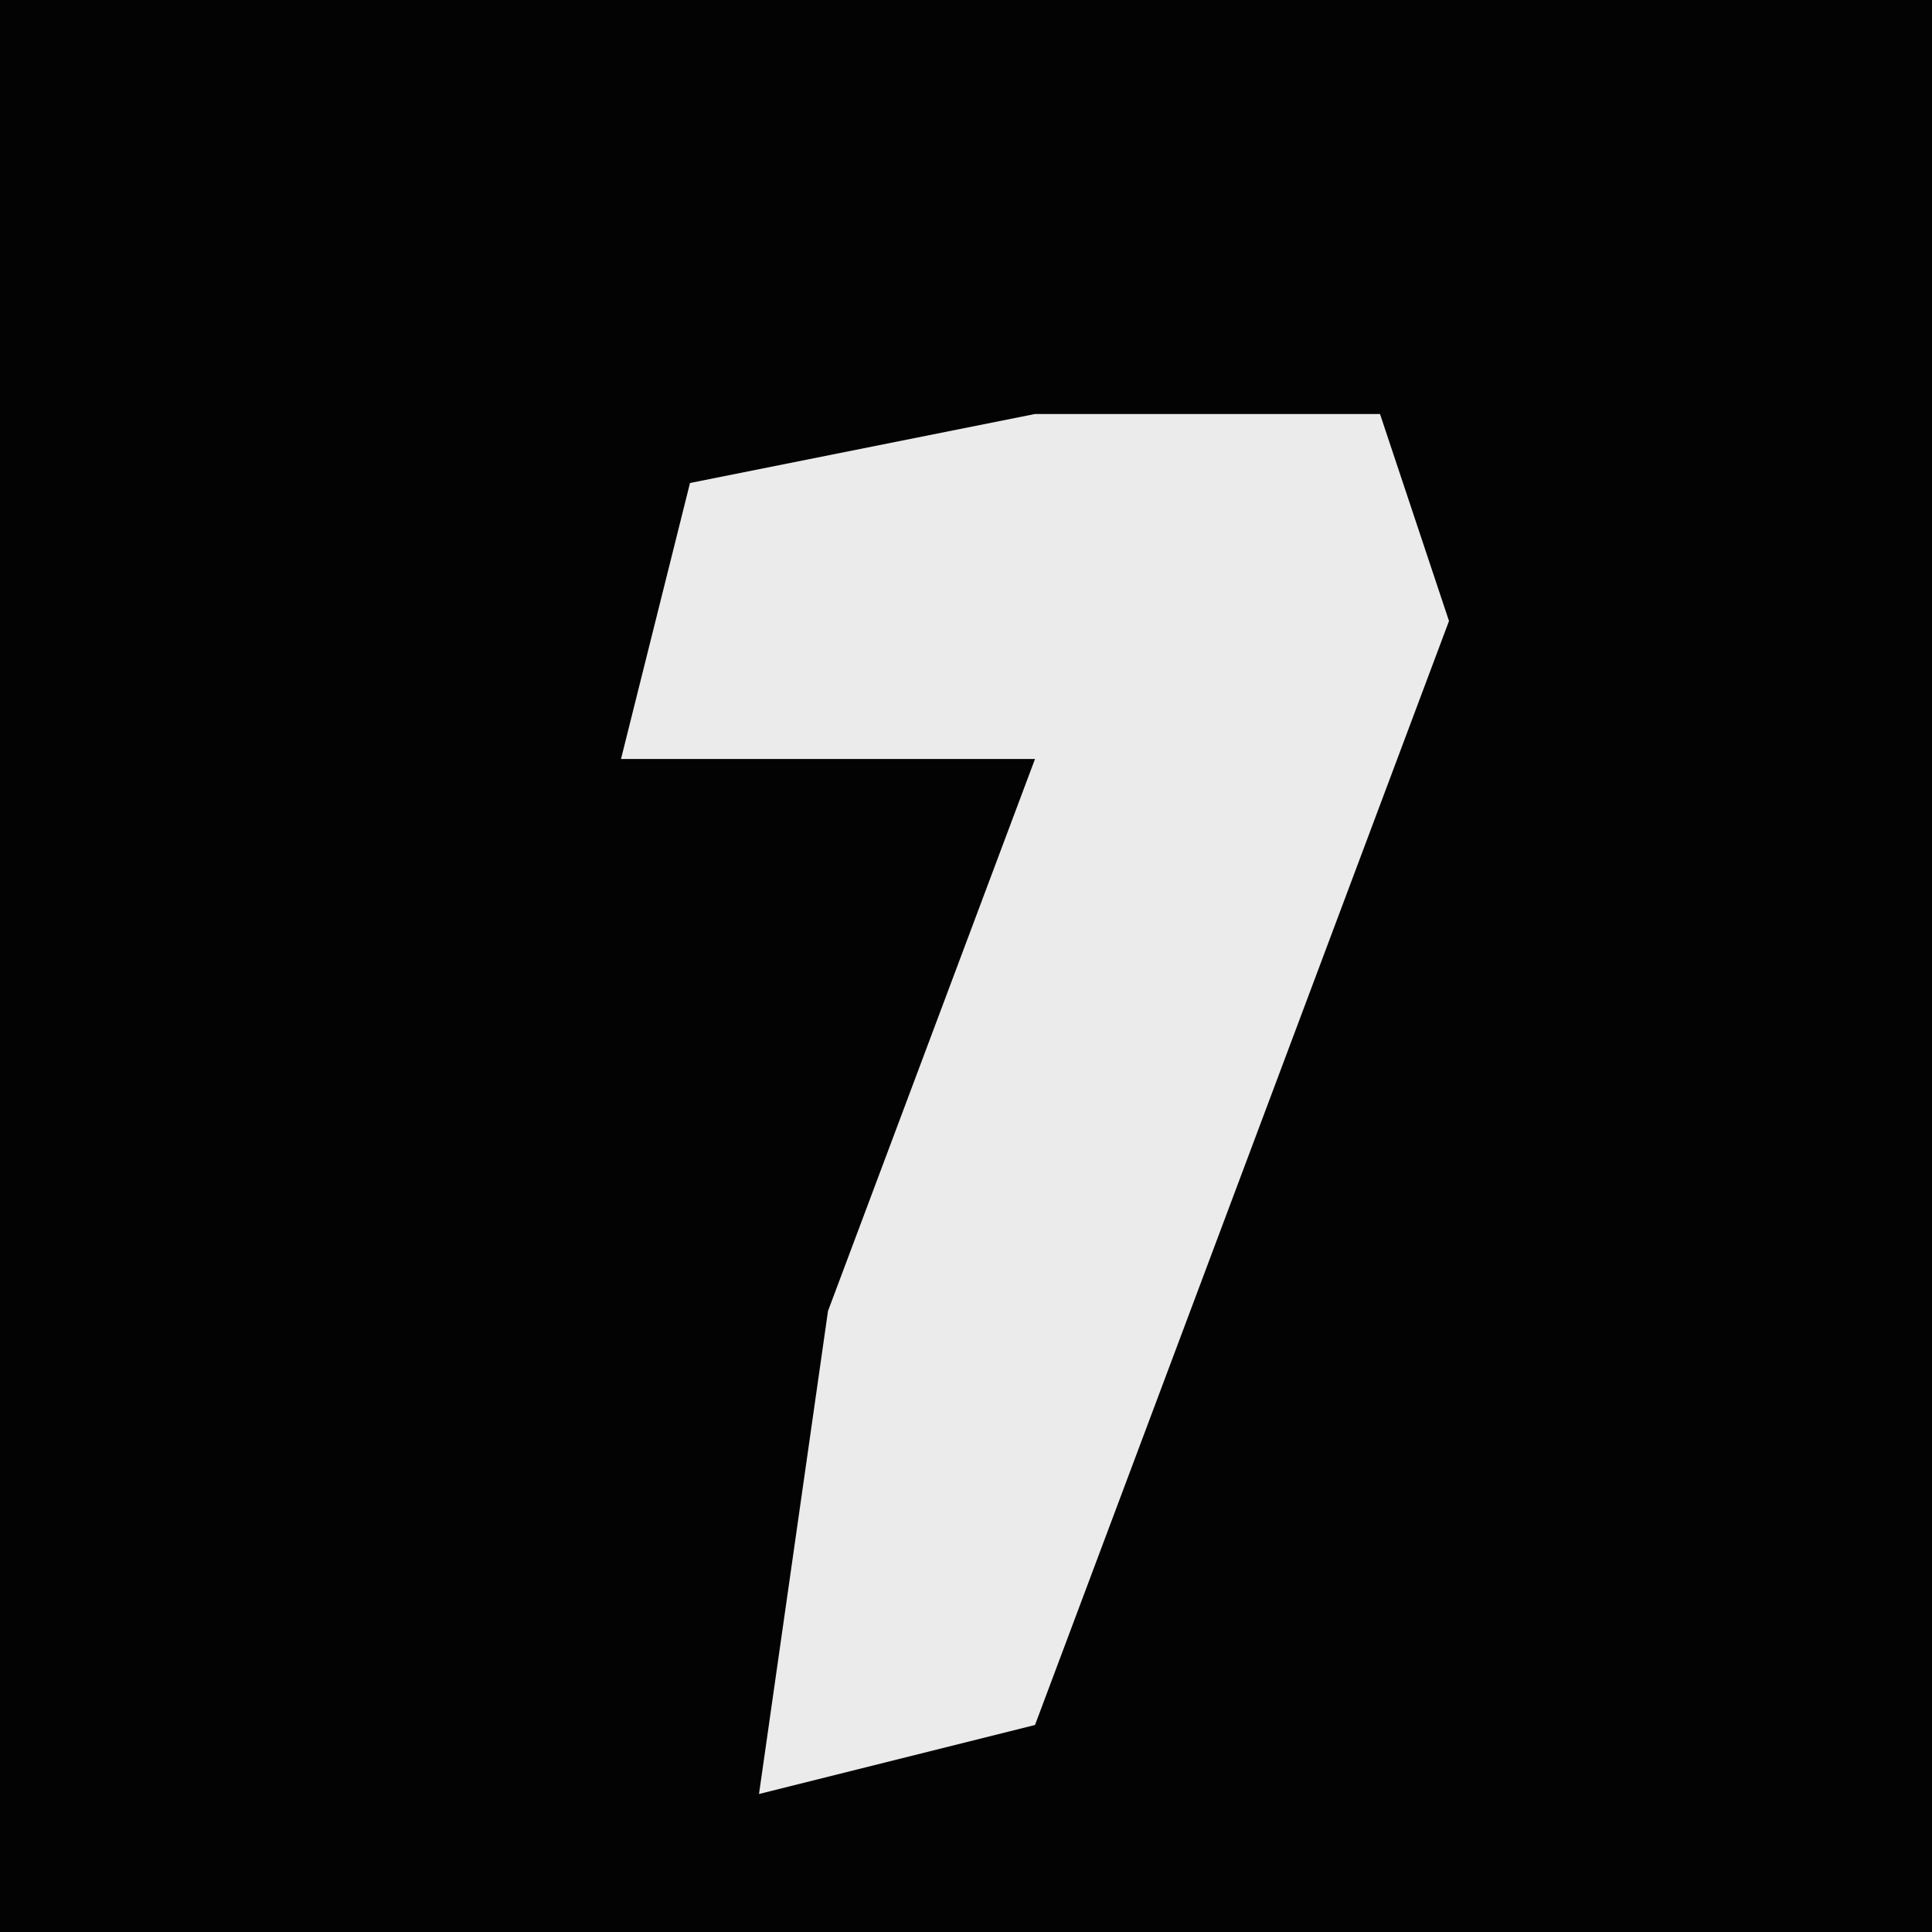 <?xml version="1.0" encoding="UTF-8"?>
<svg version="1.1" xmlns="http://www.w3.org/2000/svg" width="28" height="28">
<path d="M0,0 L28,0 L28,28 L0,28 Z " fill="#030303" transform="translate(0,0)"/>
<path d="M0,0 L5,0 L6,3 L0,19 L-4,20 L-3,13 L0,5 L-6,5 L-5,1 Z " fill="#EBEBEB" transform="translate(15,6)"/>
</svg>
